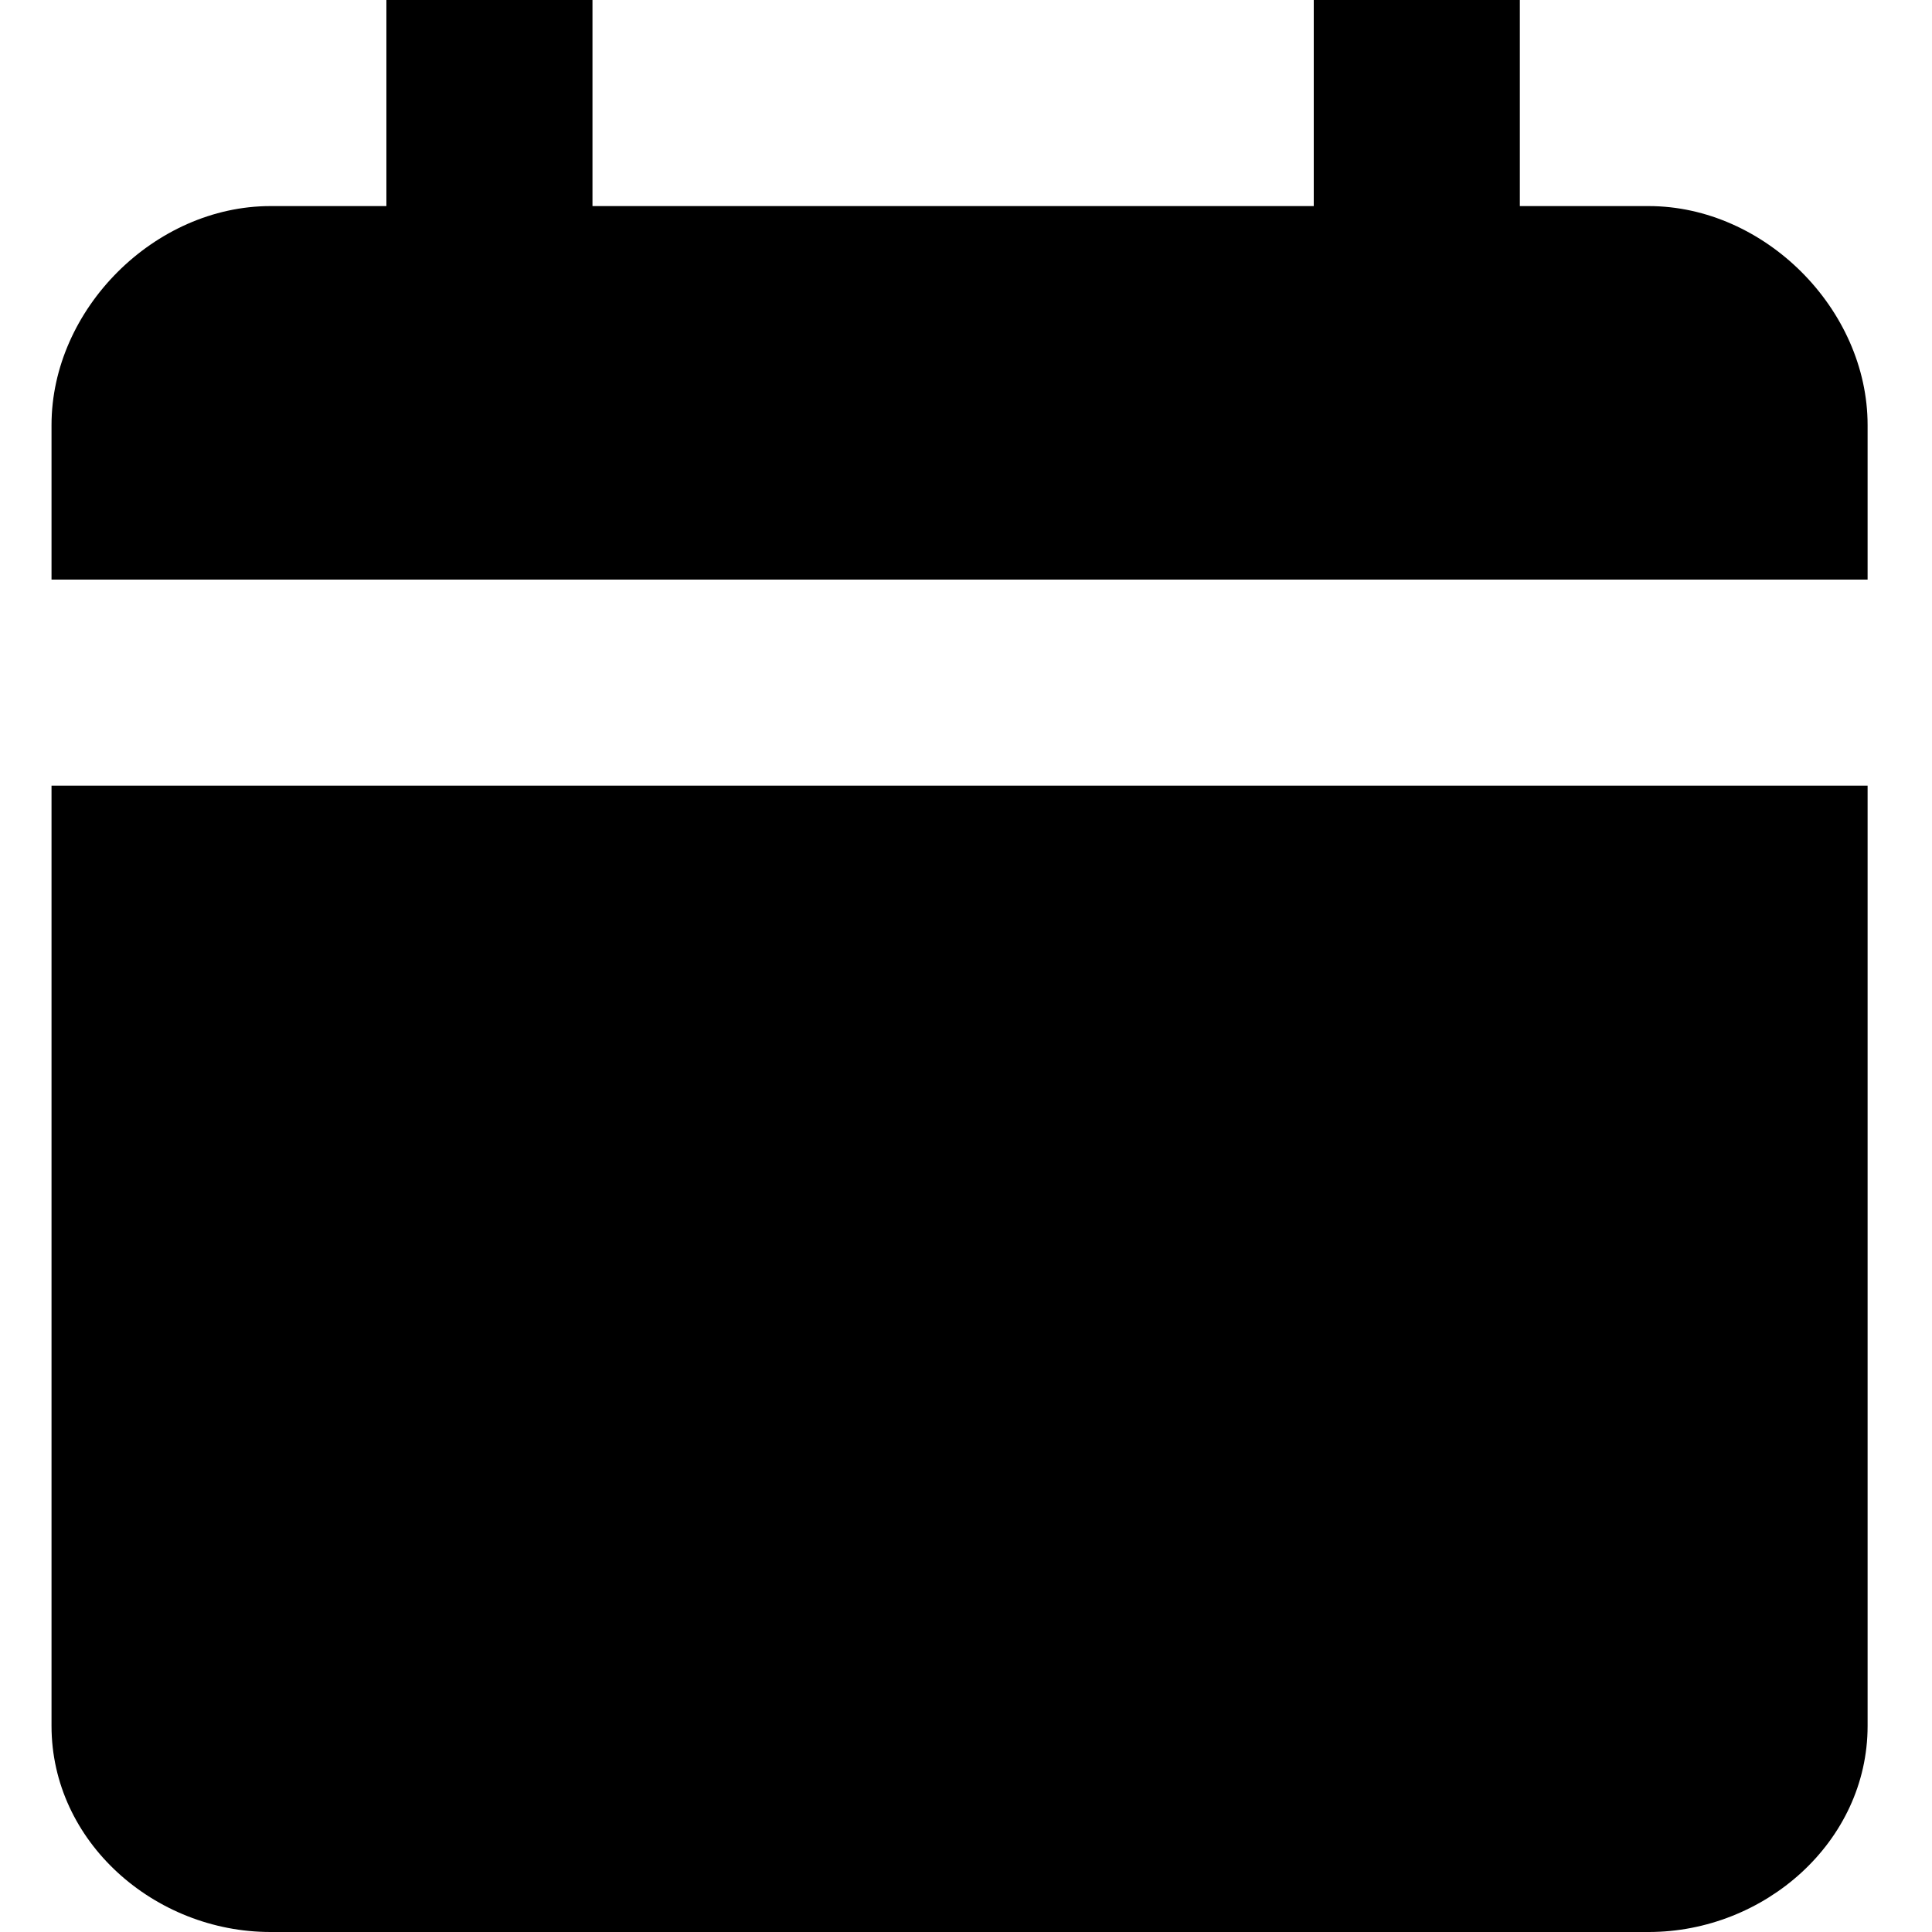 <svg data-deprecated="solid/Calender.svg"  data-tags="planner,dates,schedule" xmlns="http://www.w3.org/2000/svg" viewBox="0 0 15 15"><path d="M12.8 1.6c.9 0 1.7.8 1.7 1.7v1.2H.4V3.3c0-.9.8-1.7 1.7-1.7H3V0h1.6v1.6h5.6V0h1.6v1.6h1zM.4 13.4V6.1h14.1v7.3c0 .9-.8 1.6-1.7 1.6H2.1c-.9 0-1.7-.7-1.7-1.6z"/></svg>